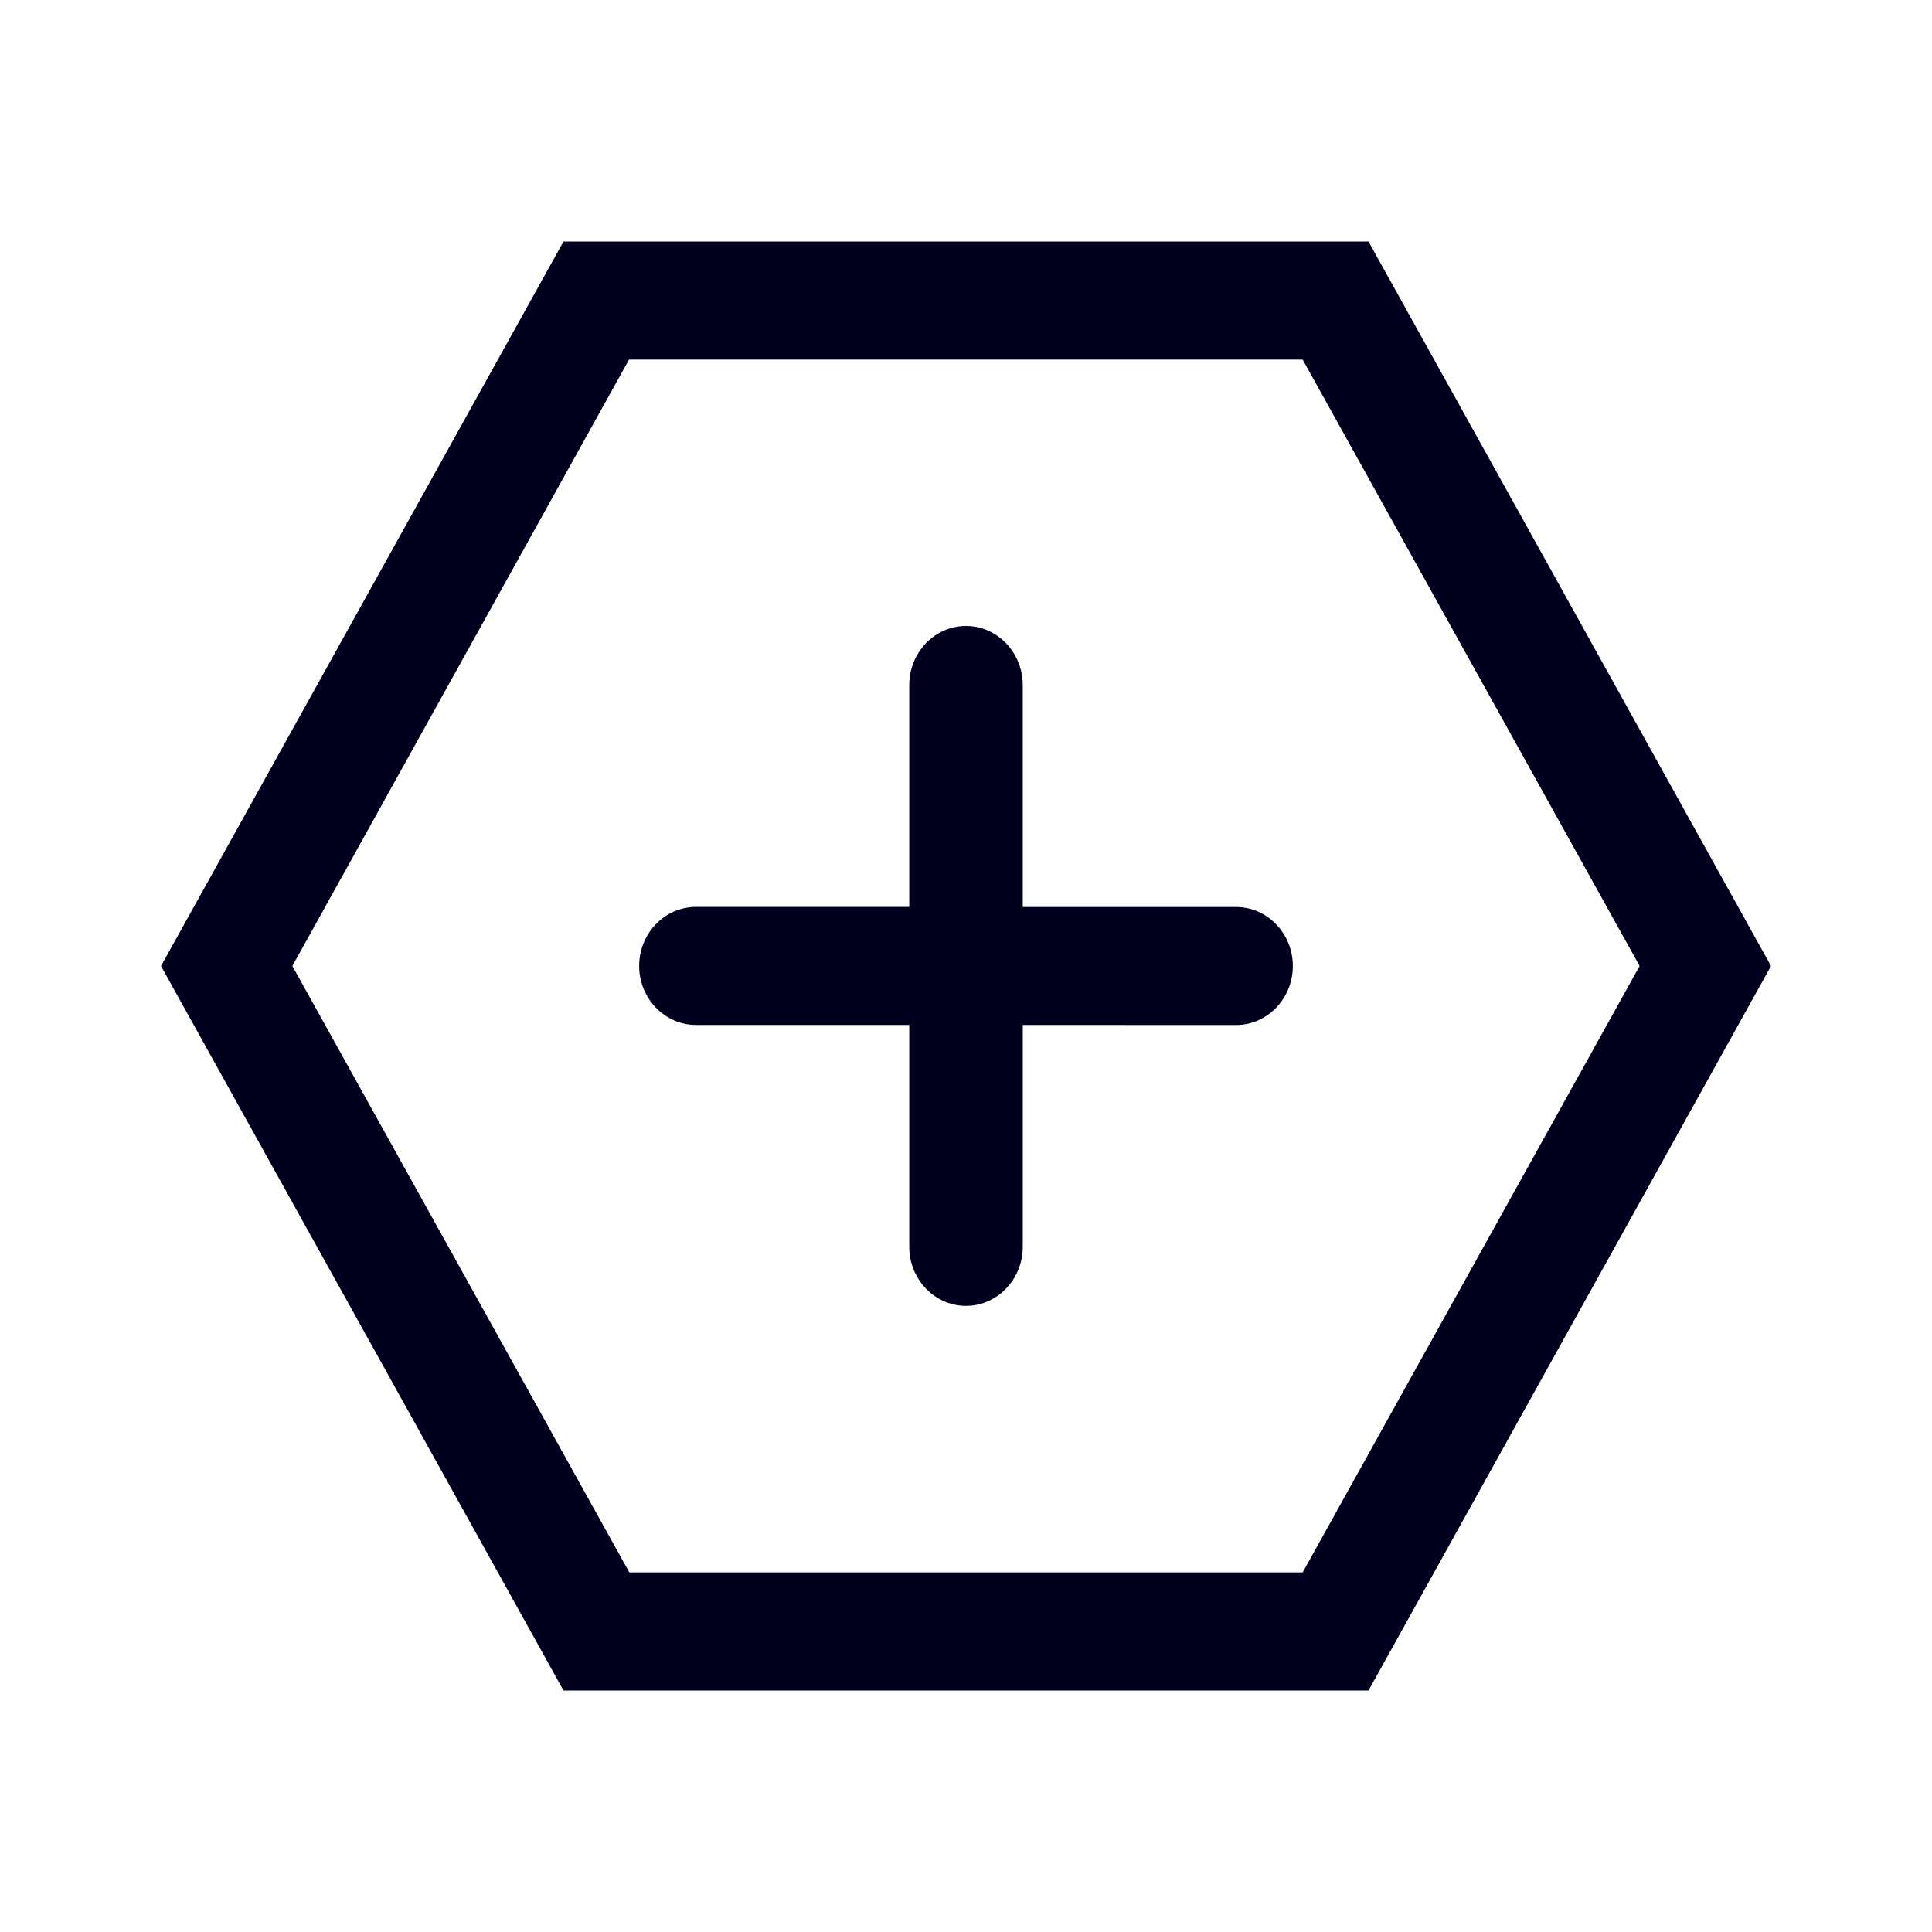 <svg xmlns="http://www.w3.org/2000/svg" width="24" height="24" fill="none"><path fill="#00001E" d="M17 3H7l-5 9 5 9h10l5-9zm3.368 9-4.186 7.533H7.818L3.632 12l4.182-7.533h8.368zm-5.014.733c.39 0 .706-.329.706-.733s-.317-.733-.706-.733h-2.649V8.51c0-.404-.316-.734-.705-.734s-.705.33-.705.734v2.756h-2.65c-.388 0-.705.329-.705.733s.317.733.706.733h2.649v2.756c0 .404.316.734.705.734s.705-.33.705-.734v-2.756z"/></svg>